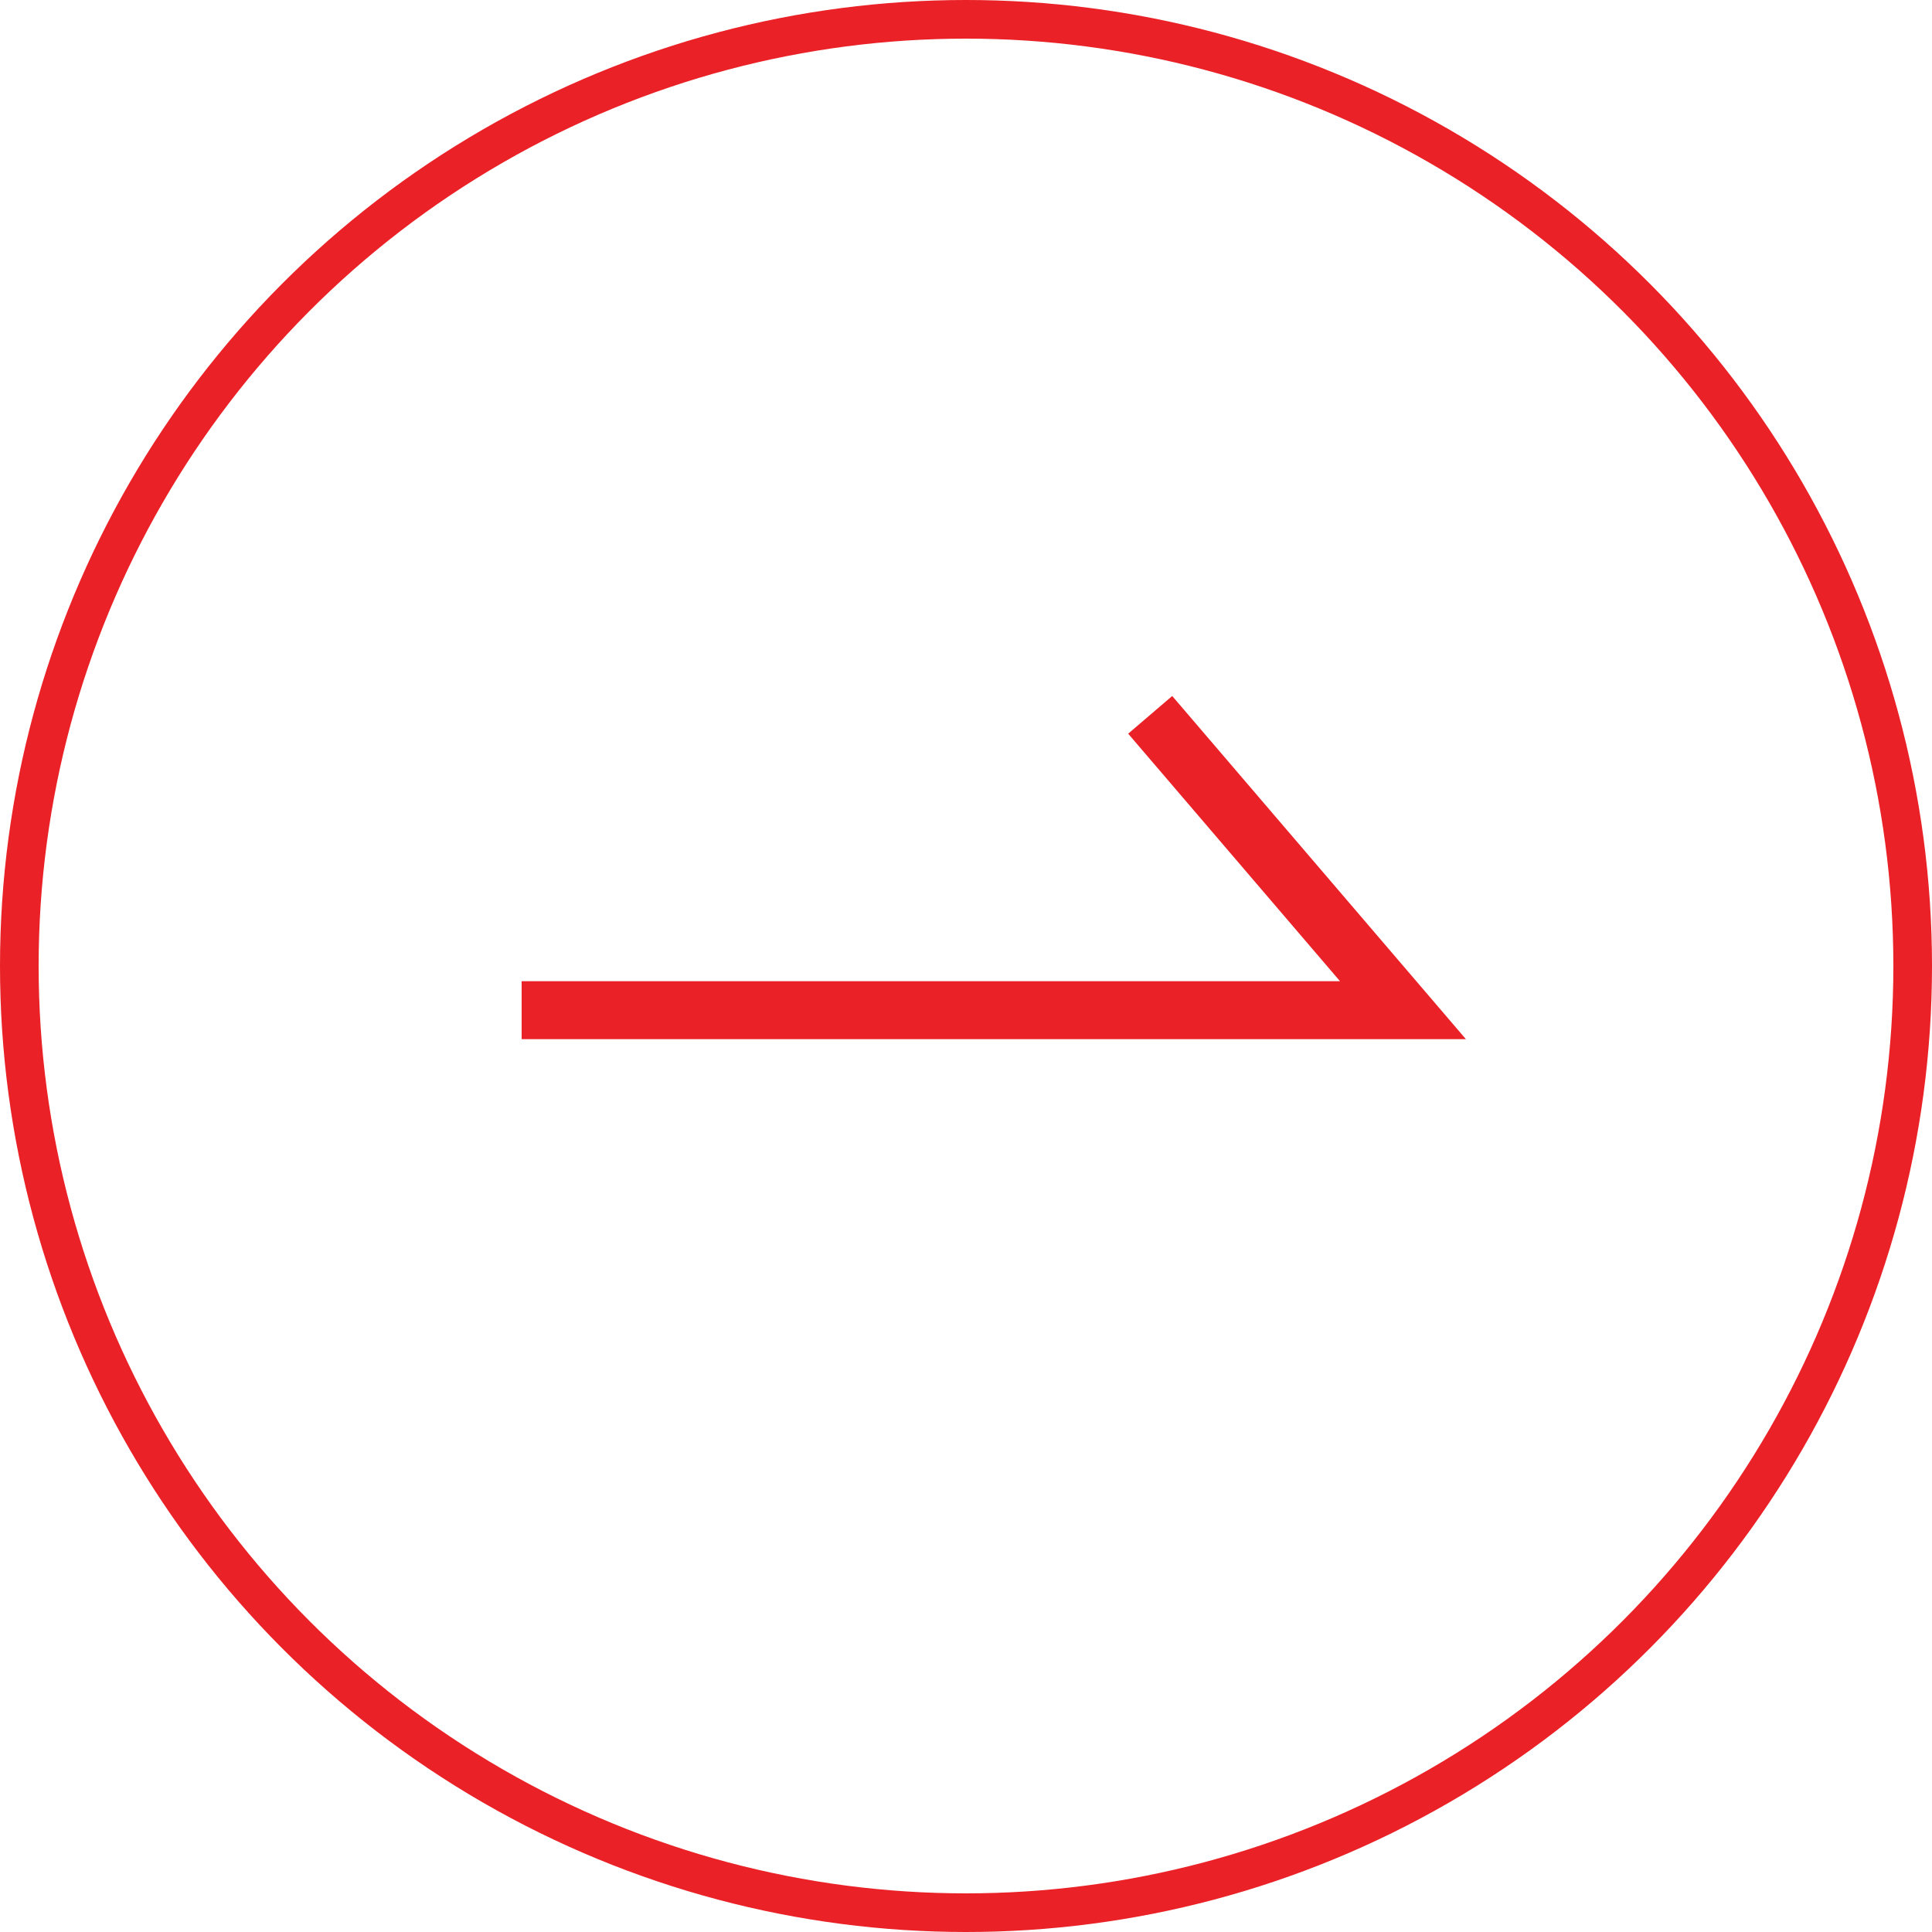 <svg xmlns="http://www.w3.org/2000/svg" width="50" height="50" viewBox="0 0 50 50">
  <defs>
    <style>
      .cls-1, .cls-2, .cls-4 {
        fill: none;
      }

      .cls-1, .cls-2 {
        stroke: #ea2126;
      }

      .cls-2 {
        stroke-width: 1.5px;
      }

      .cls-3 {
        stroke: none;
      }
    </style>
  </defs>
  <g id="_btn" data-name="# btn" transform="translate(-376 -10201)">
    <g id="타원_129" data-name="타원 129" class="cls-1" transform="translate(376 10201)">
      <circle class="cls-3" cx="25" cy="25" r="25"/>
      <circle class="cls-4" cx="25" cy="25" r="24.5"/>
    </g>
    <path id="패스_1" data-name="패스 1" class="cls-2" d="M4392.381,6403h22.809l-6.542-7.644" transform="translate(-4002.881 3824.144)"/>
  </g>
</svg>
